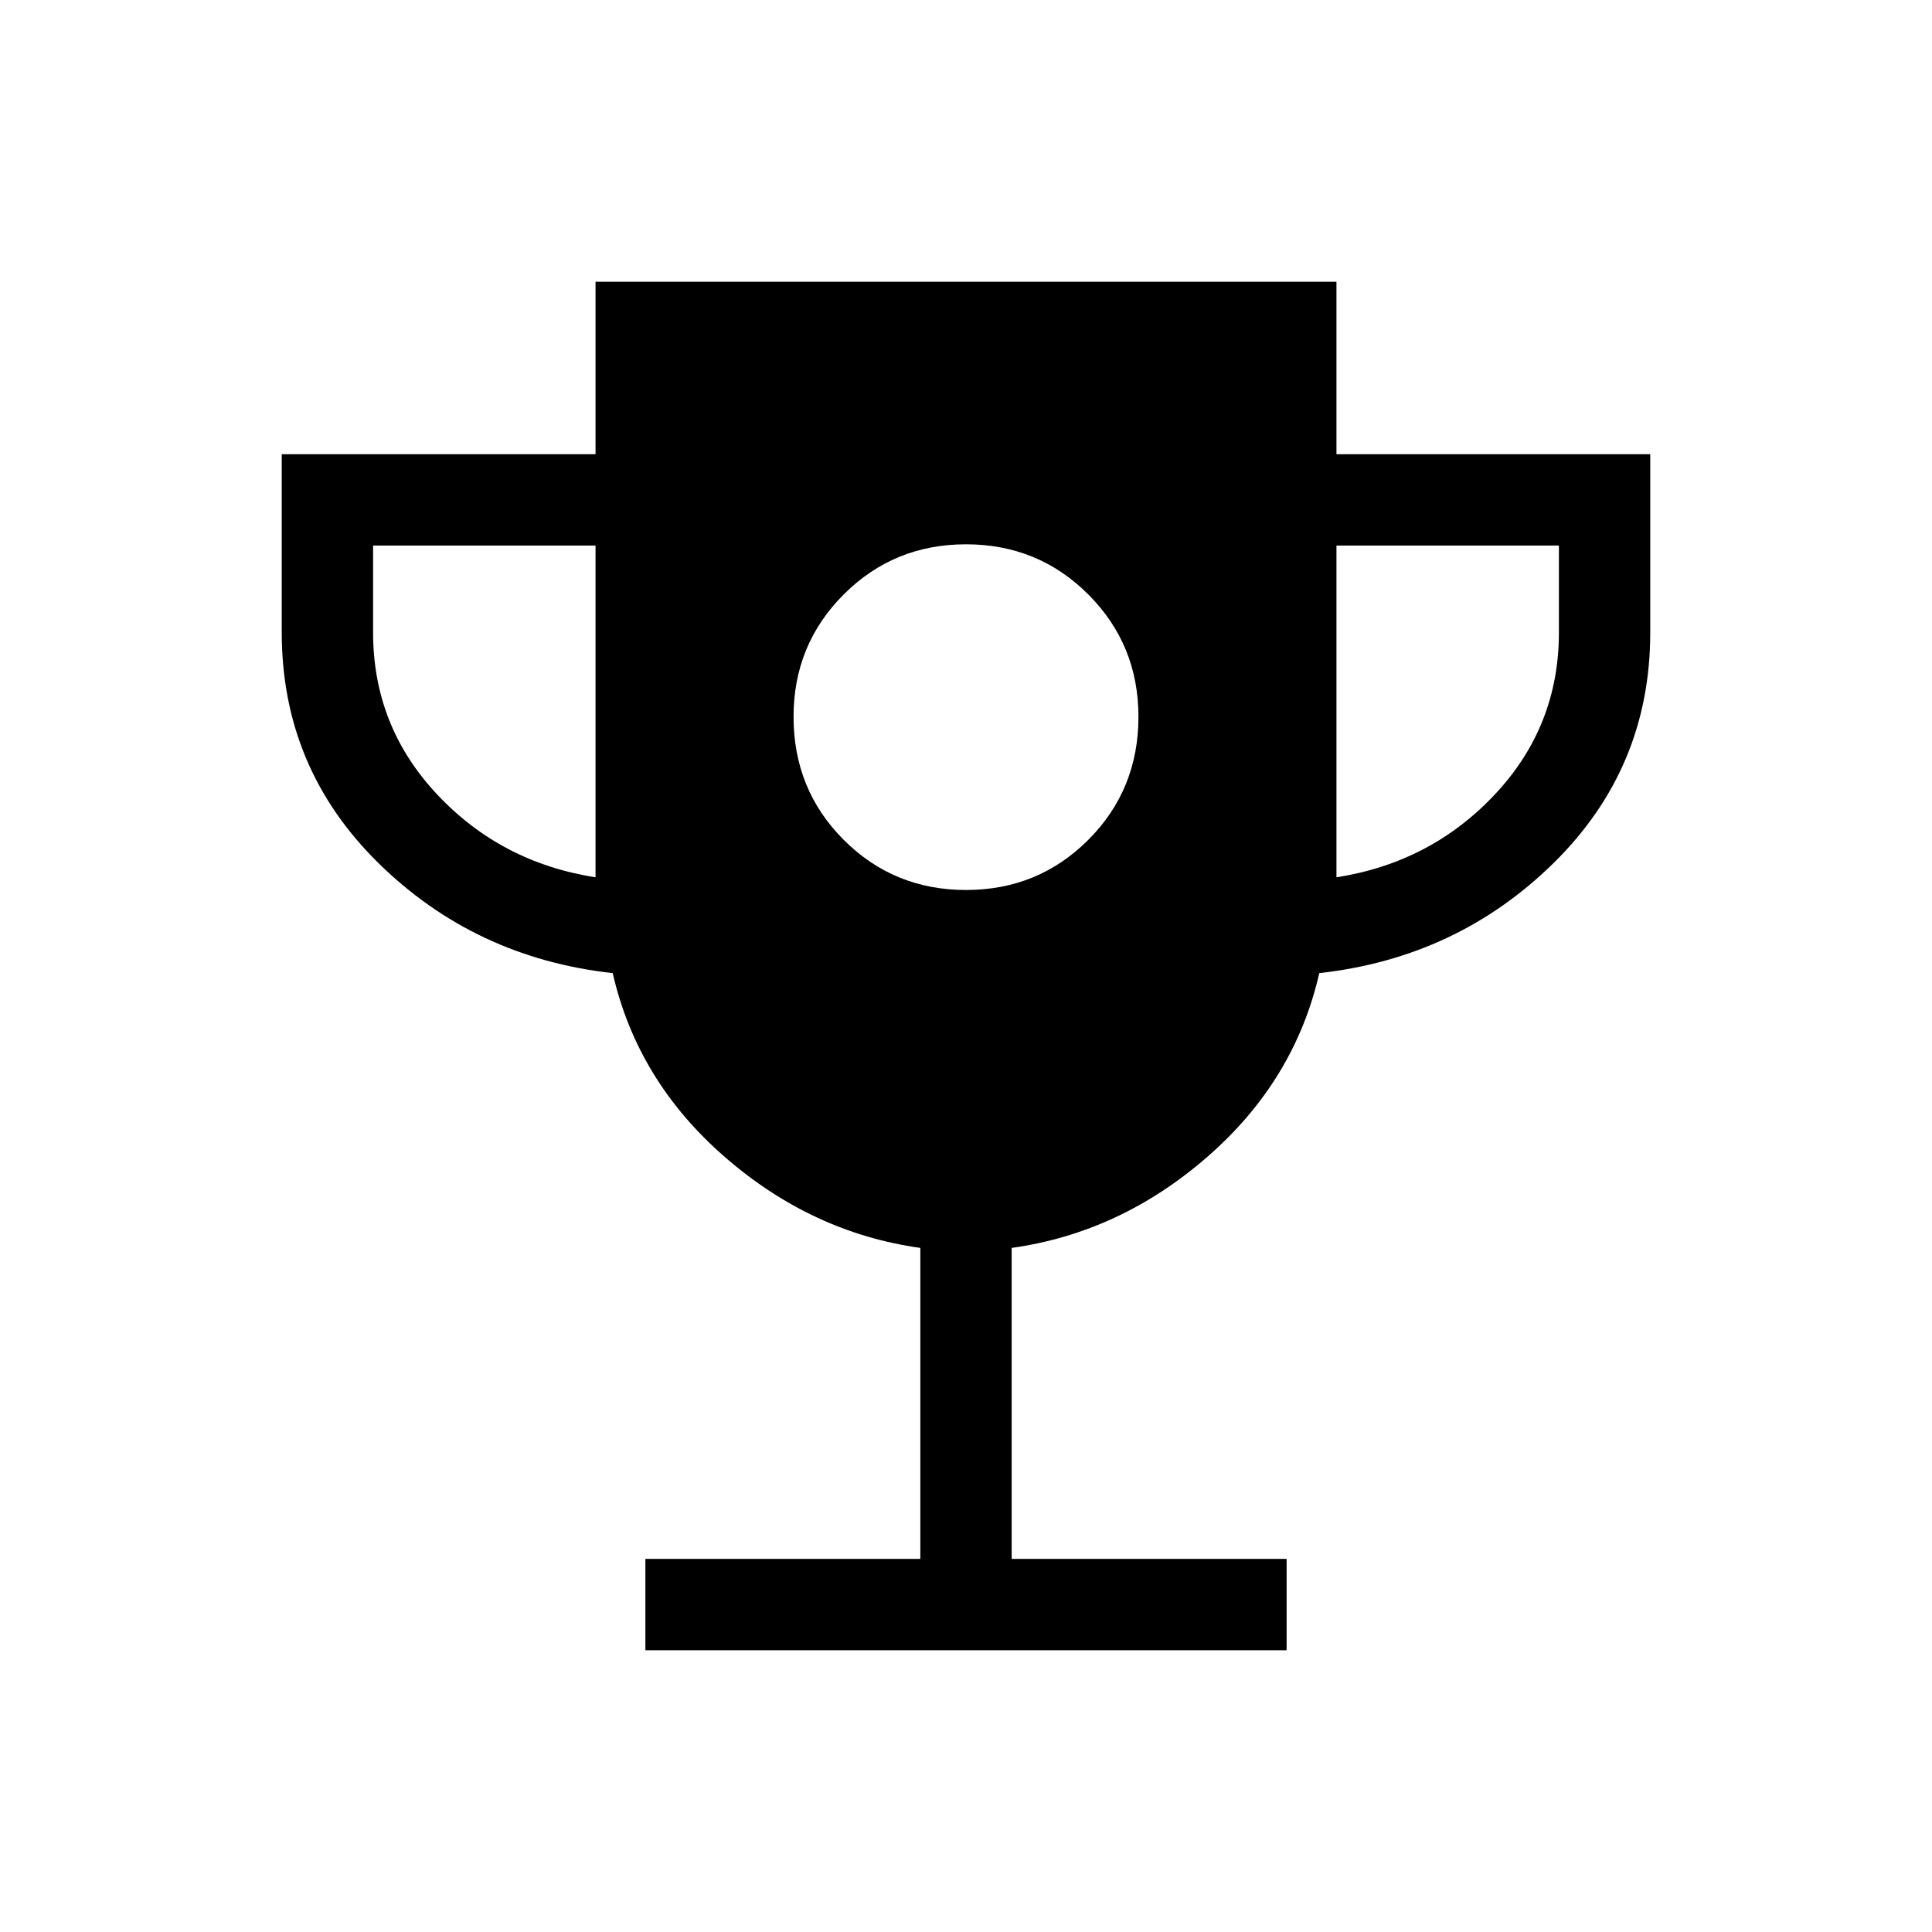 <svg xmlns="http://www.w3.org/2000/svg" width="48" height="48" viewBox="0 -960 960 960"><path d="M480-517.77q35.85 0 60.77-24.92 24.92-24.93 24.92-61.16 0-35.84-24.92-60.77-24.92-24.92-60.77-24.92t-60.77 24.92q-24.92 24.93-24.92 60.77 0 36.23 24.92 61.16 24.92 24.92 60.77 24.92ZM320.69-140v-45.39h136.62v-154.53q-54-7.54-97.35-45.35-43.34-37.81-55.5-91.19-68.61-7.62-116.54-54.81Q140-578.46 140-645.69v-88.62h155.92V-820h368.16v85.69H820v88.62q0 67.23-47.92 114.42-47.93 47.19-116.54 54.81-12.16 53.38-55.5 91.19-43.35 37.81-97.35 45.35v154.53h136.62V-140H320.69Zm-24.77-384.08v-164.84H185.39v43.23q0 46.54 31.8 80.42 31.81 33.89 78.73 41.19Zm368.16 0q46.92-7.3 78.73-41.19 31.8-33.88 31.8-80.42v-43.23H664.08v164.84Z"/></svg>